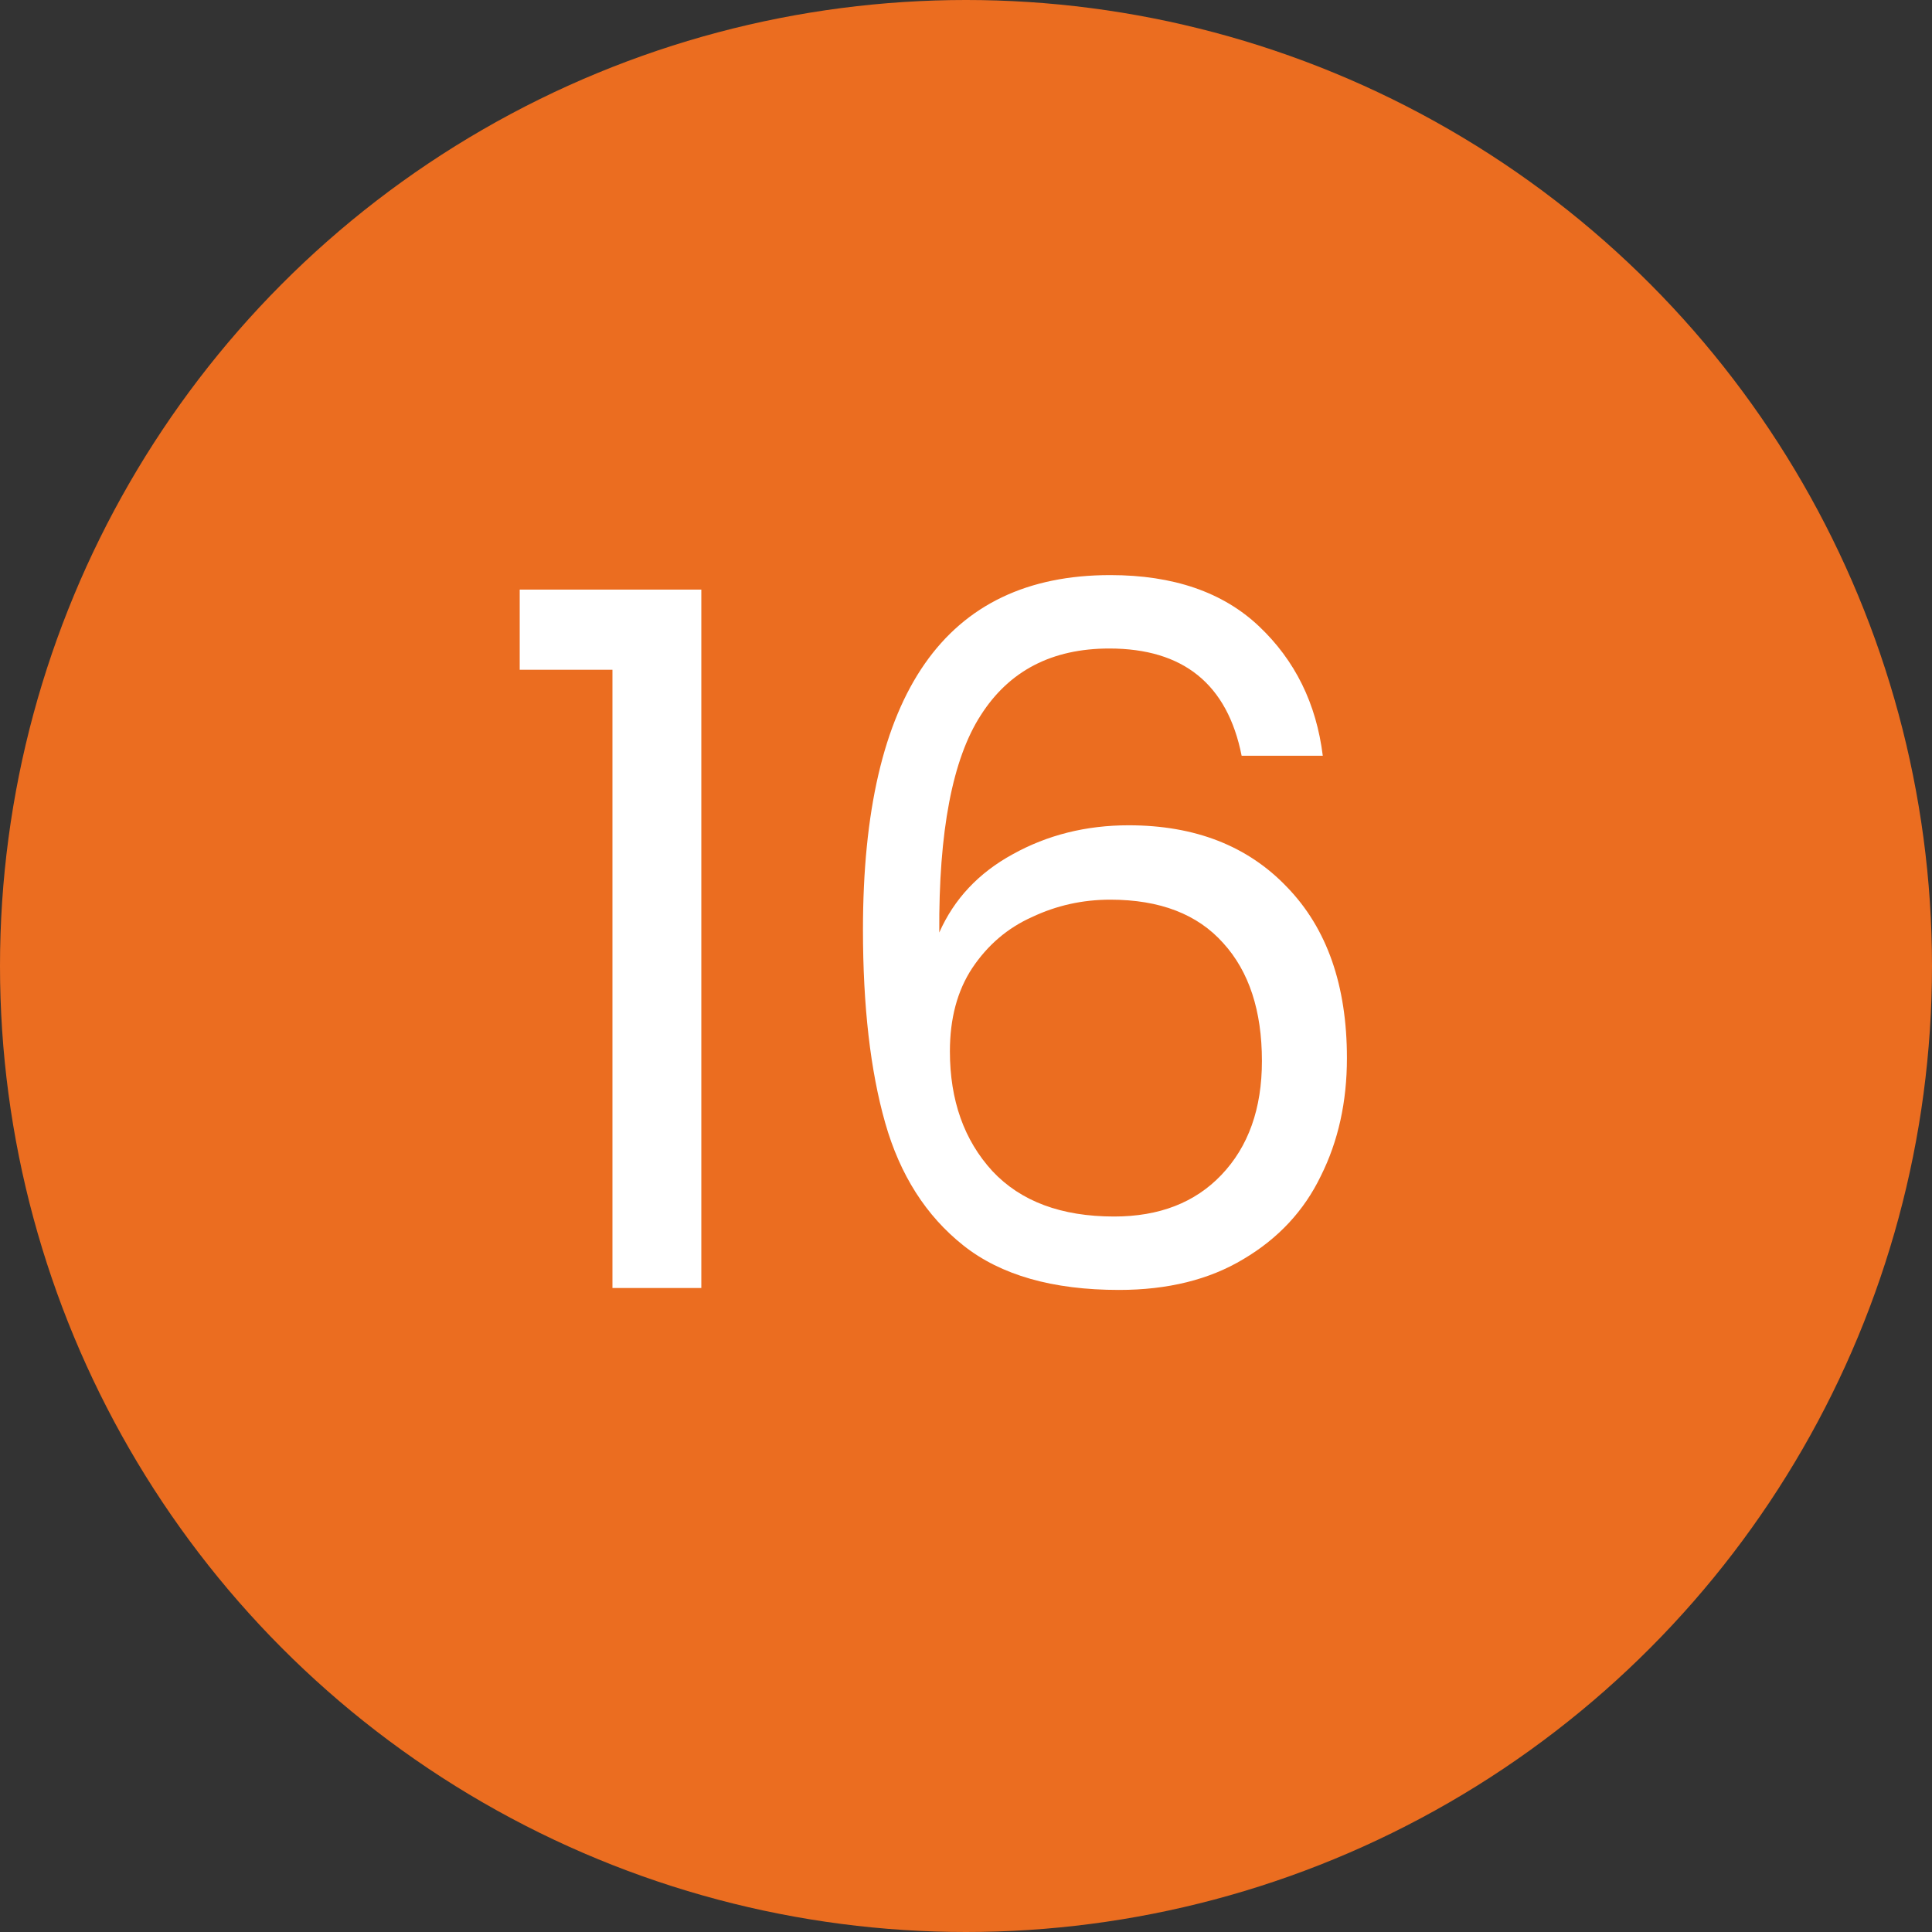 <svg width="24" height="24" viewBox="0 0 24 24" fill="none" xmlns="http://www.w3.org/2000/svg">
<rect x="0" y="0" width="24" height="24" fill="#333333" stroke="none"/>
<circle cx="12" cy="12" r="12" fill="#EB6D20"/>
<path d="M6.456 8.32V7.324H8.712V16H7.608V8.32H6.456ZM15.424 9.388C15.248 8.5 14.7 8.056 13.78 8.056C13.068 8.056 12.536 8.332 12.184 8.884C11.832 9.428 11.66 10.328 11.668 11.584C11.852 11.168 12.156 10.844 12.58 10.612C13.012 10.372 13.492 10.252 14.02 10.252C14.844 10.252 15.5 10.508 15.988 11.02C16.484 11.532 16.732 12.24 16.732 13.144C16.732 13.688 16.624 14.176 16.408 14.608C16.2 15.04 15.88 15.384 15.448 15.64C15.024 15.896 14.508 16.024 13.9 16.024C13.076 16.024 12.432 15.84 11.968 15.472C11.504 15.104 11.18 14.596 10.996 13.948C10.812 13.3 10.72 12.5 10.72 11.548C10.72 8.612 11.744 7.144 13.792 7.144C14.576 7.144 15.192 7.356 15.64 7.78C16.088 8.204 16.352 8.74 16.432 9.388H15.424ZM13.792 11.176C13.448 11.176 13.124 11.248 12.82 11.392C12.516 11.528 12.268 11.74 12.076 12.028C11.892 12.308 11.8 12.652 11.8 13.06C11.8 13.668 11.976 14.164 12.328 14.548C12.68 14.924 13.184 15.112 13.84 15.112C14.4 15.112 14.844 14.94 15.172 14.596C15.508 14.244 15.676 13.772 15.676 13.18C15.676 12.556 15.516 12.068 15.196 11.716C14.876 11.356 14.408 11.176 13.792 11.176Z" fill="white"/>
</svg>
